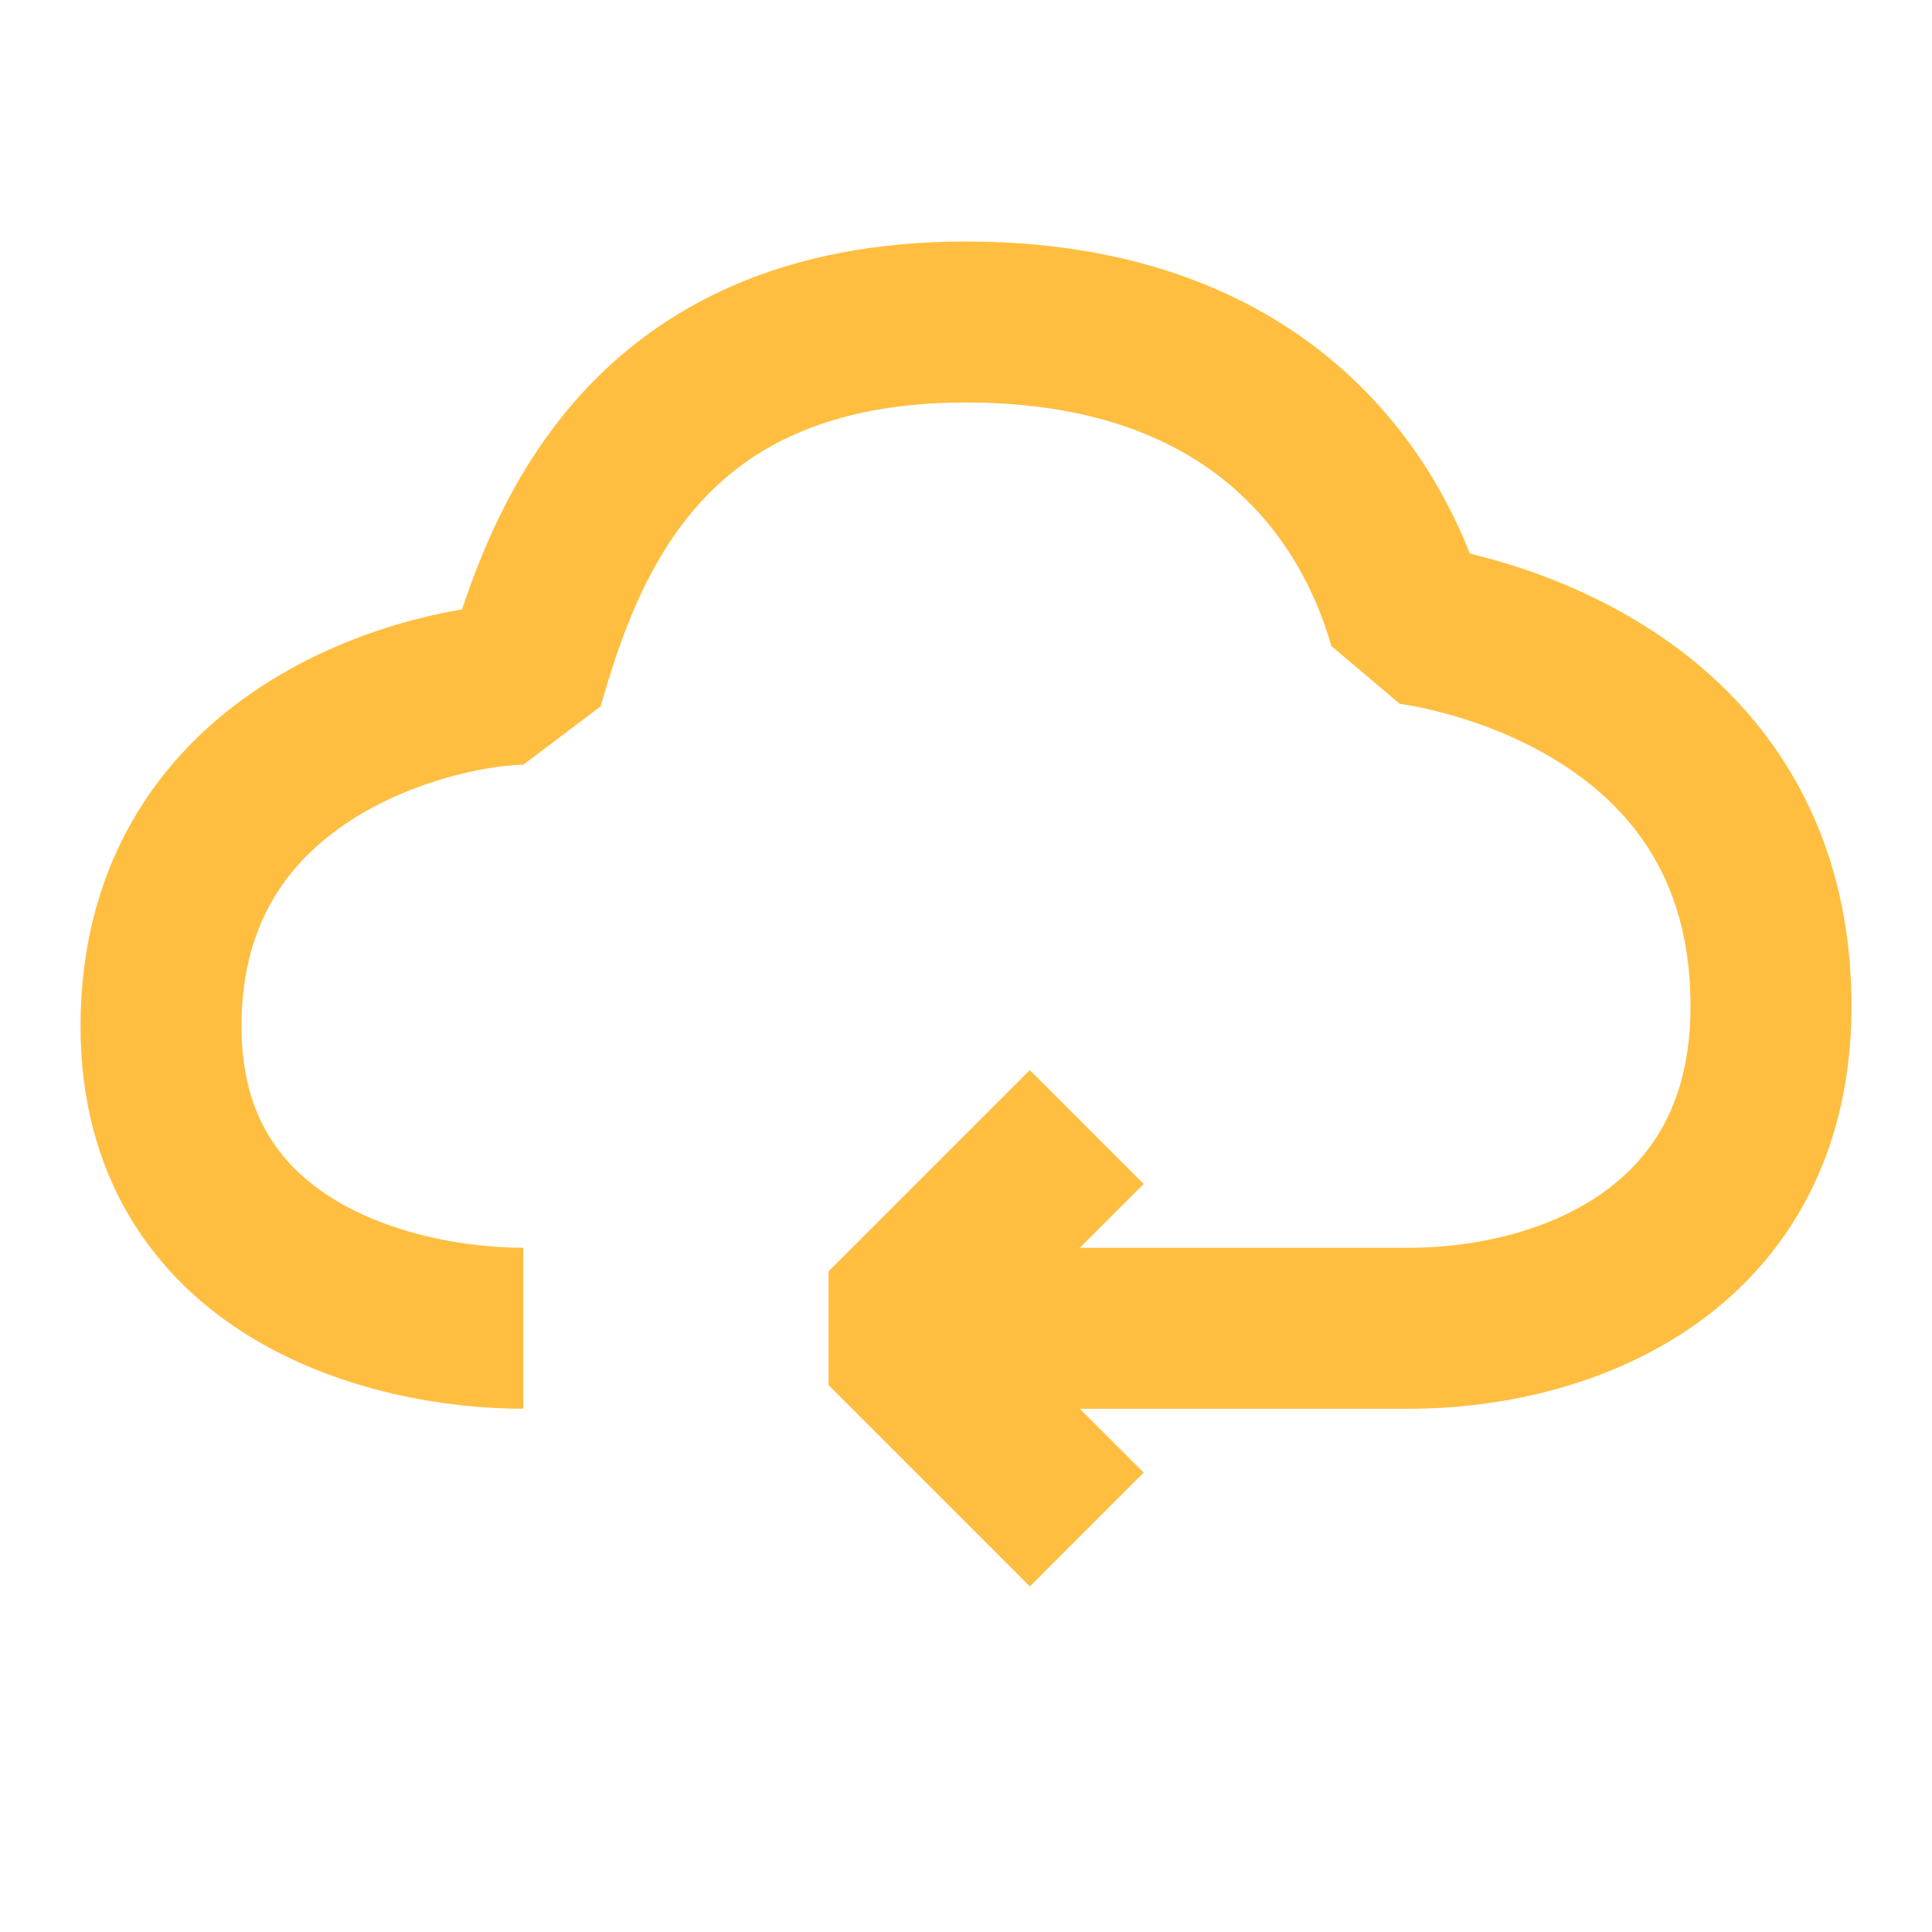 <?xml version="1.0" encoding="UTF-8"?><svg width="24" height="24" viewBox="0 0 48 48" fill="none" xmlns="http://www.w3.org/2000/svg"><path d="M13 33C9.667 33 4 31.5 4 25.5C4 18.5 11 17 13 17C14 13.5 16 8 24 8C31 8 34 12 35 15.5C35 15.5 44 16.5 44 25C44 31 39 33 35 33H22" stroke="#ffbe40" stroke-width="4" stroke-linecap="butt" stroke-linejoin="bevel"/><path d="M27 28L22 33L27 38" stroke="#ffbe40" stroke-width="4" stroke-linecap="butt" stroke-linejoin="bevel"/></svg>